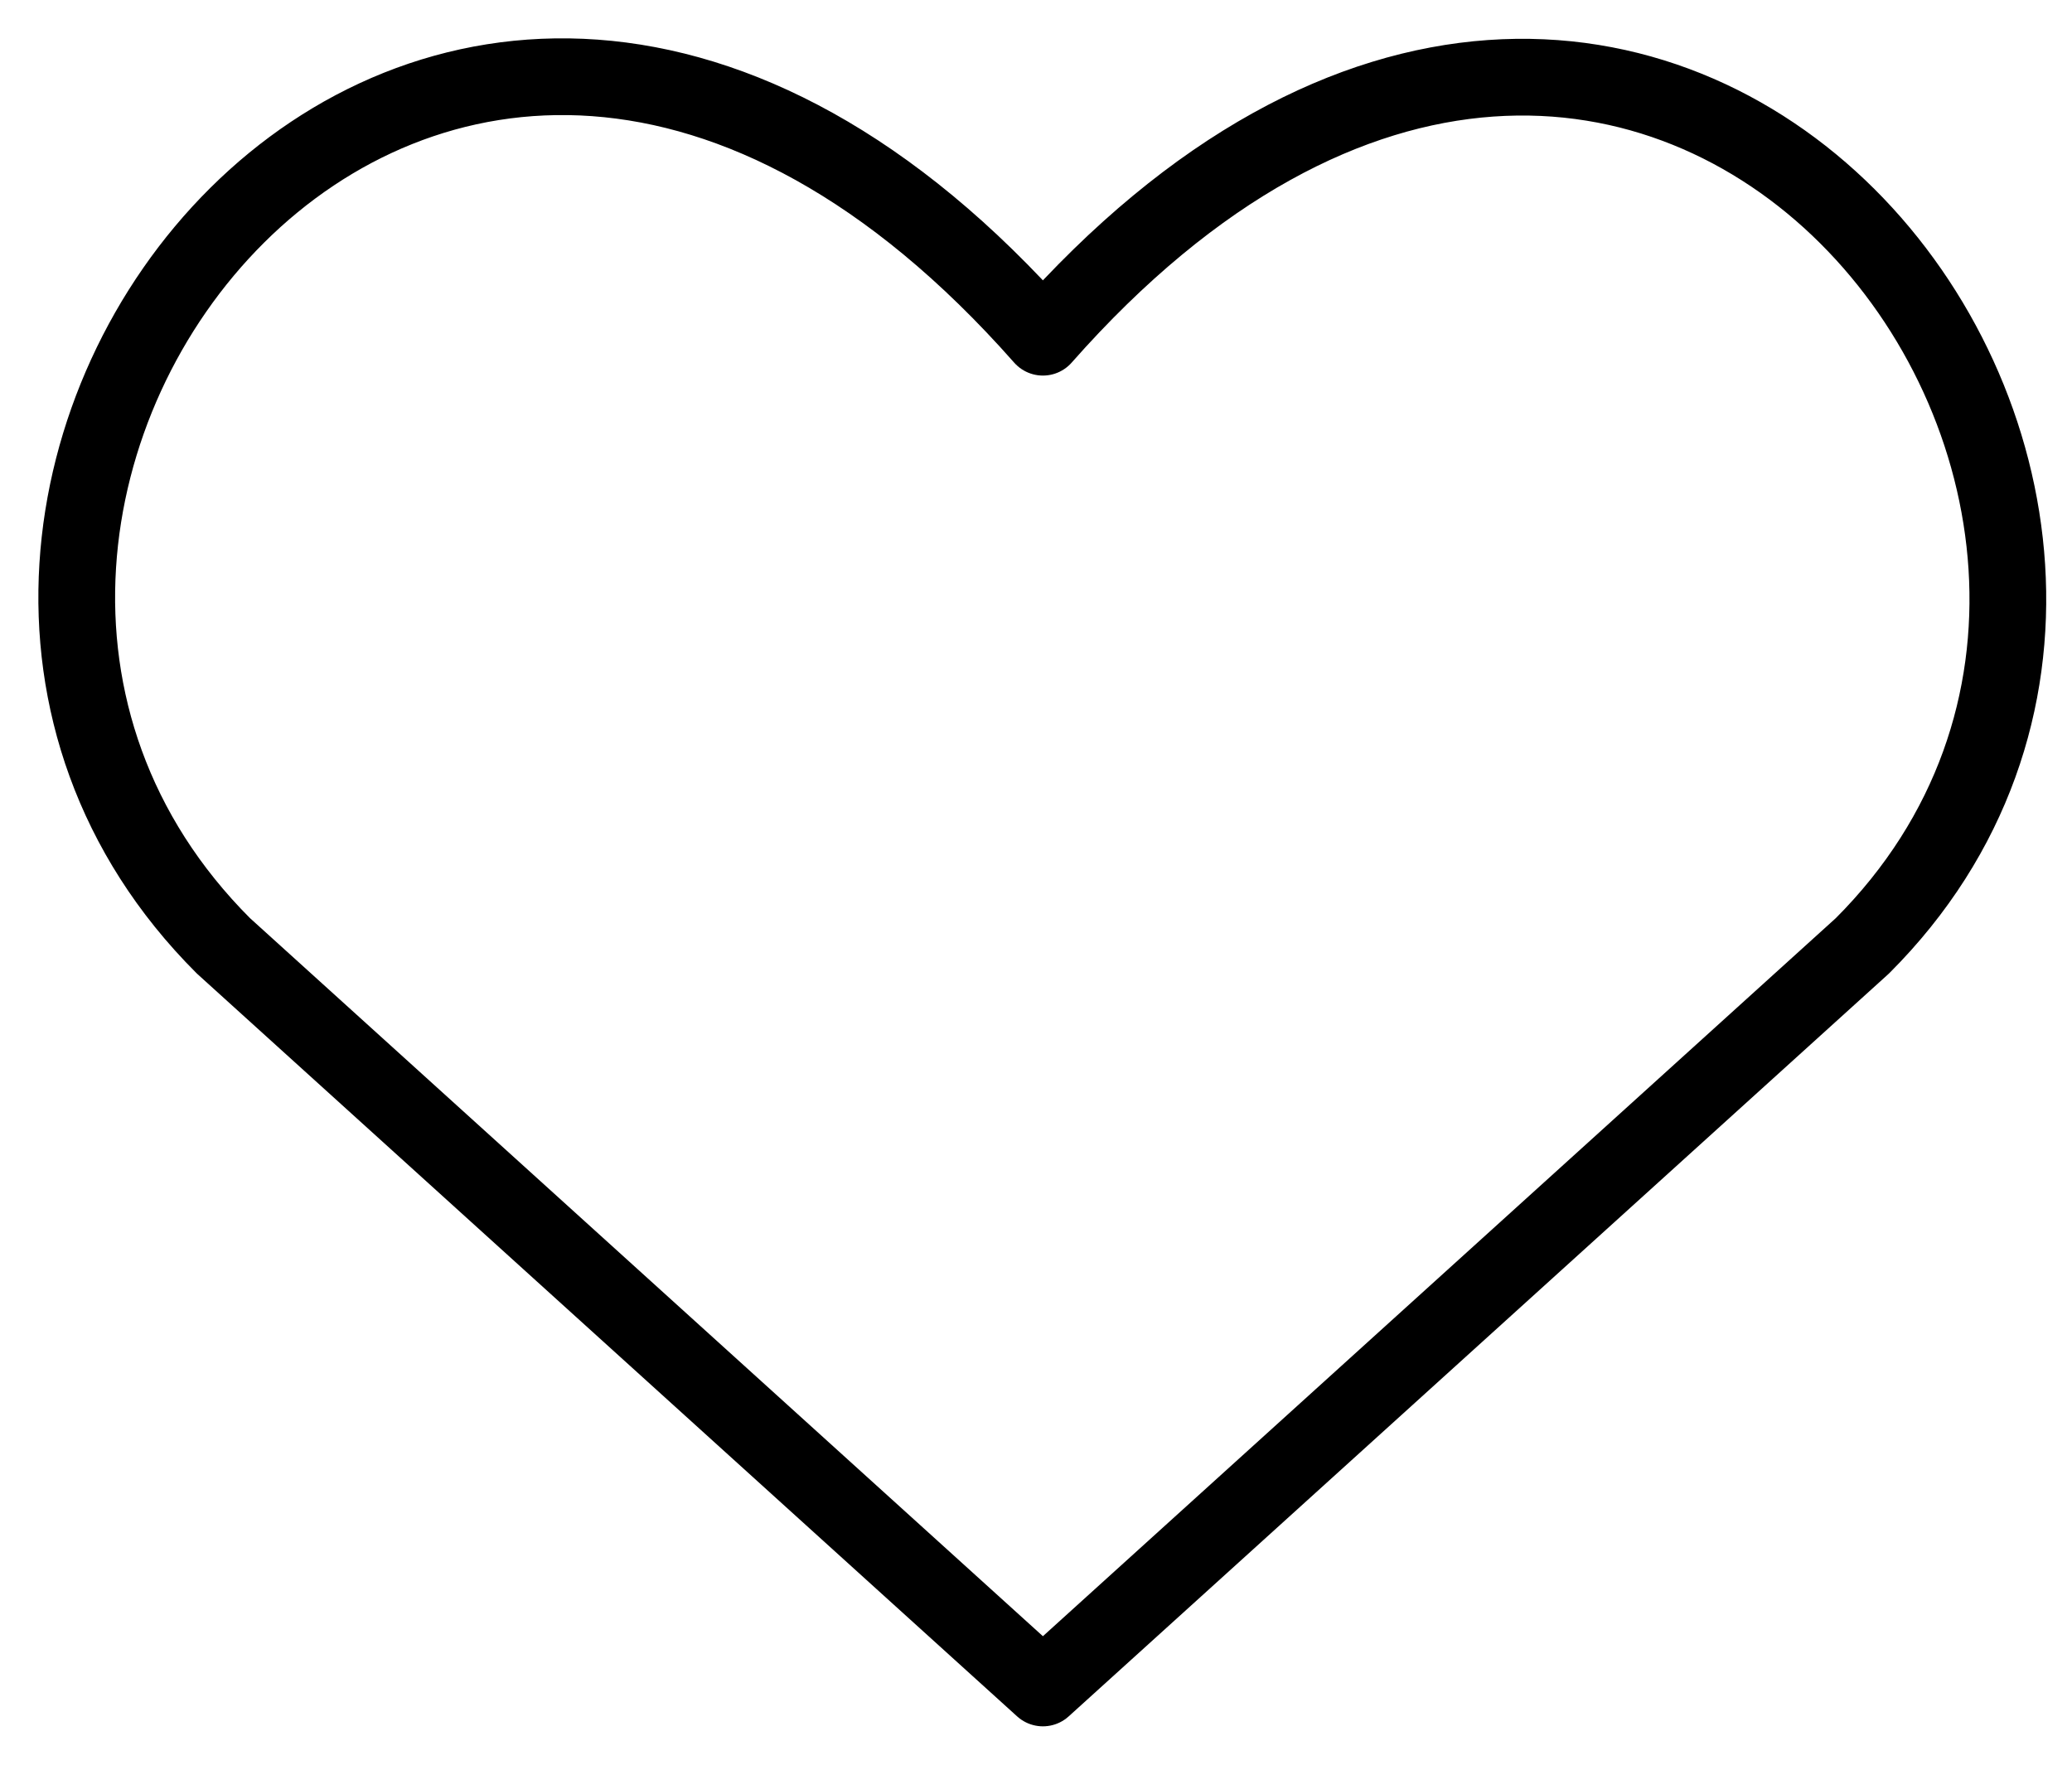 <svg width="27" height="23" viewBox="0 0 27 23" fill="none" xmlns="http://www.w3.org/2000/svg">
<path d="M13.59 22L2.911 12.327C-2.893 6.524 5.639 -4.62 13.59 4.395C21.541 -4.62 30.034 6.562 24.269 12.327L13.59 22Z" stroke="black" stroke-linecap="round" stroke-linejoin="round"/>
</svg>
